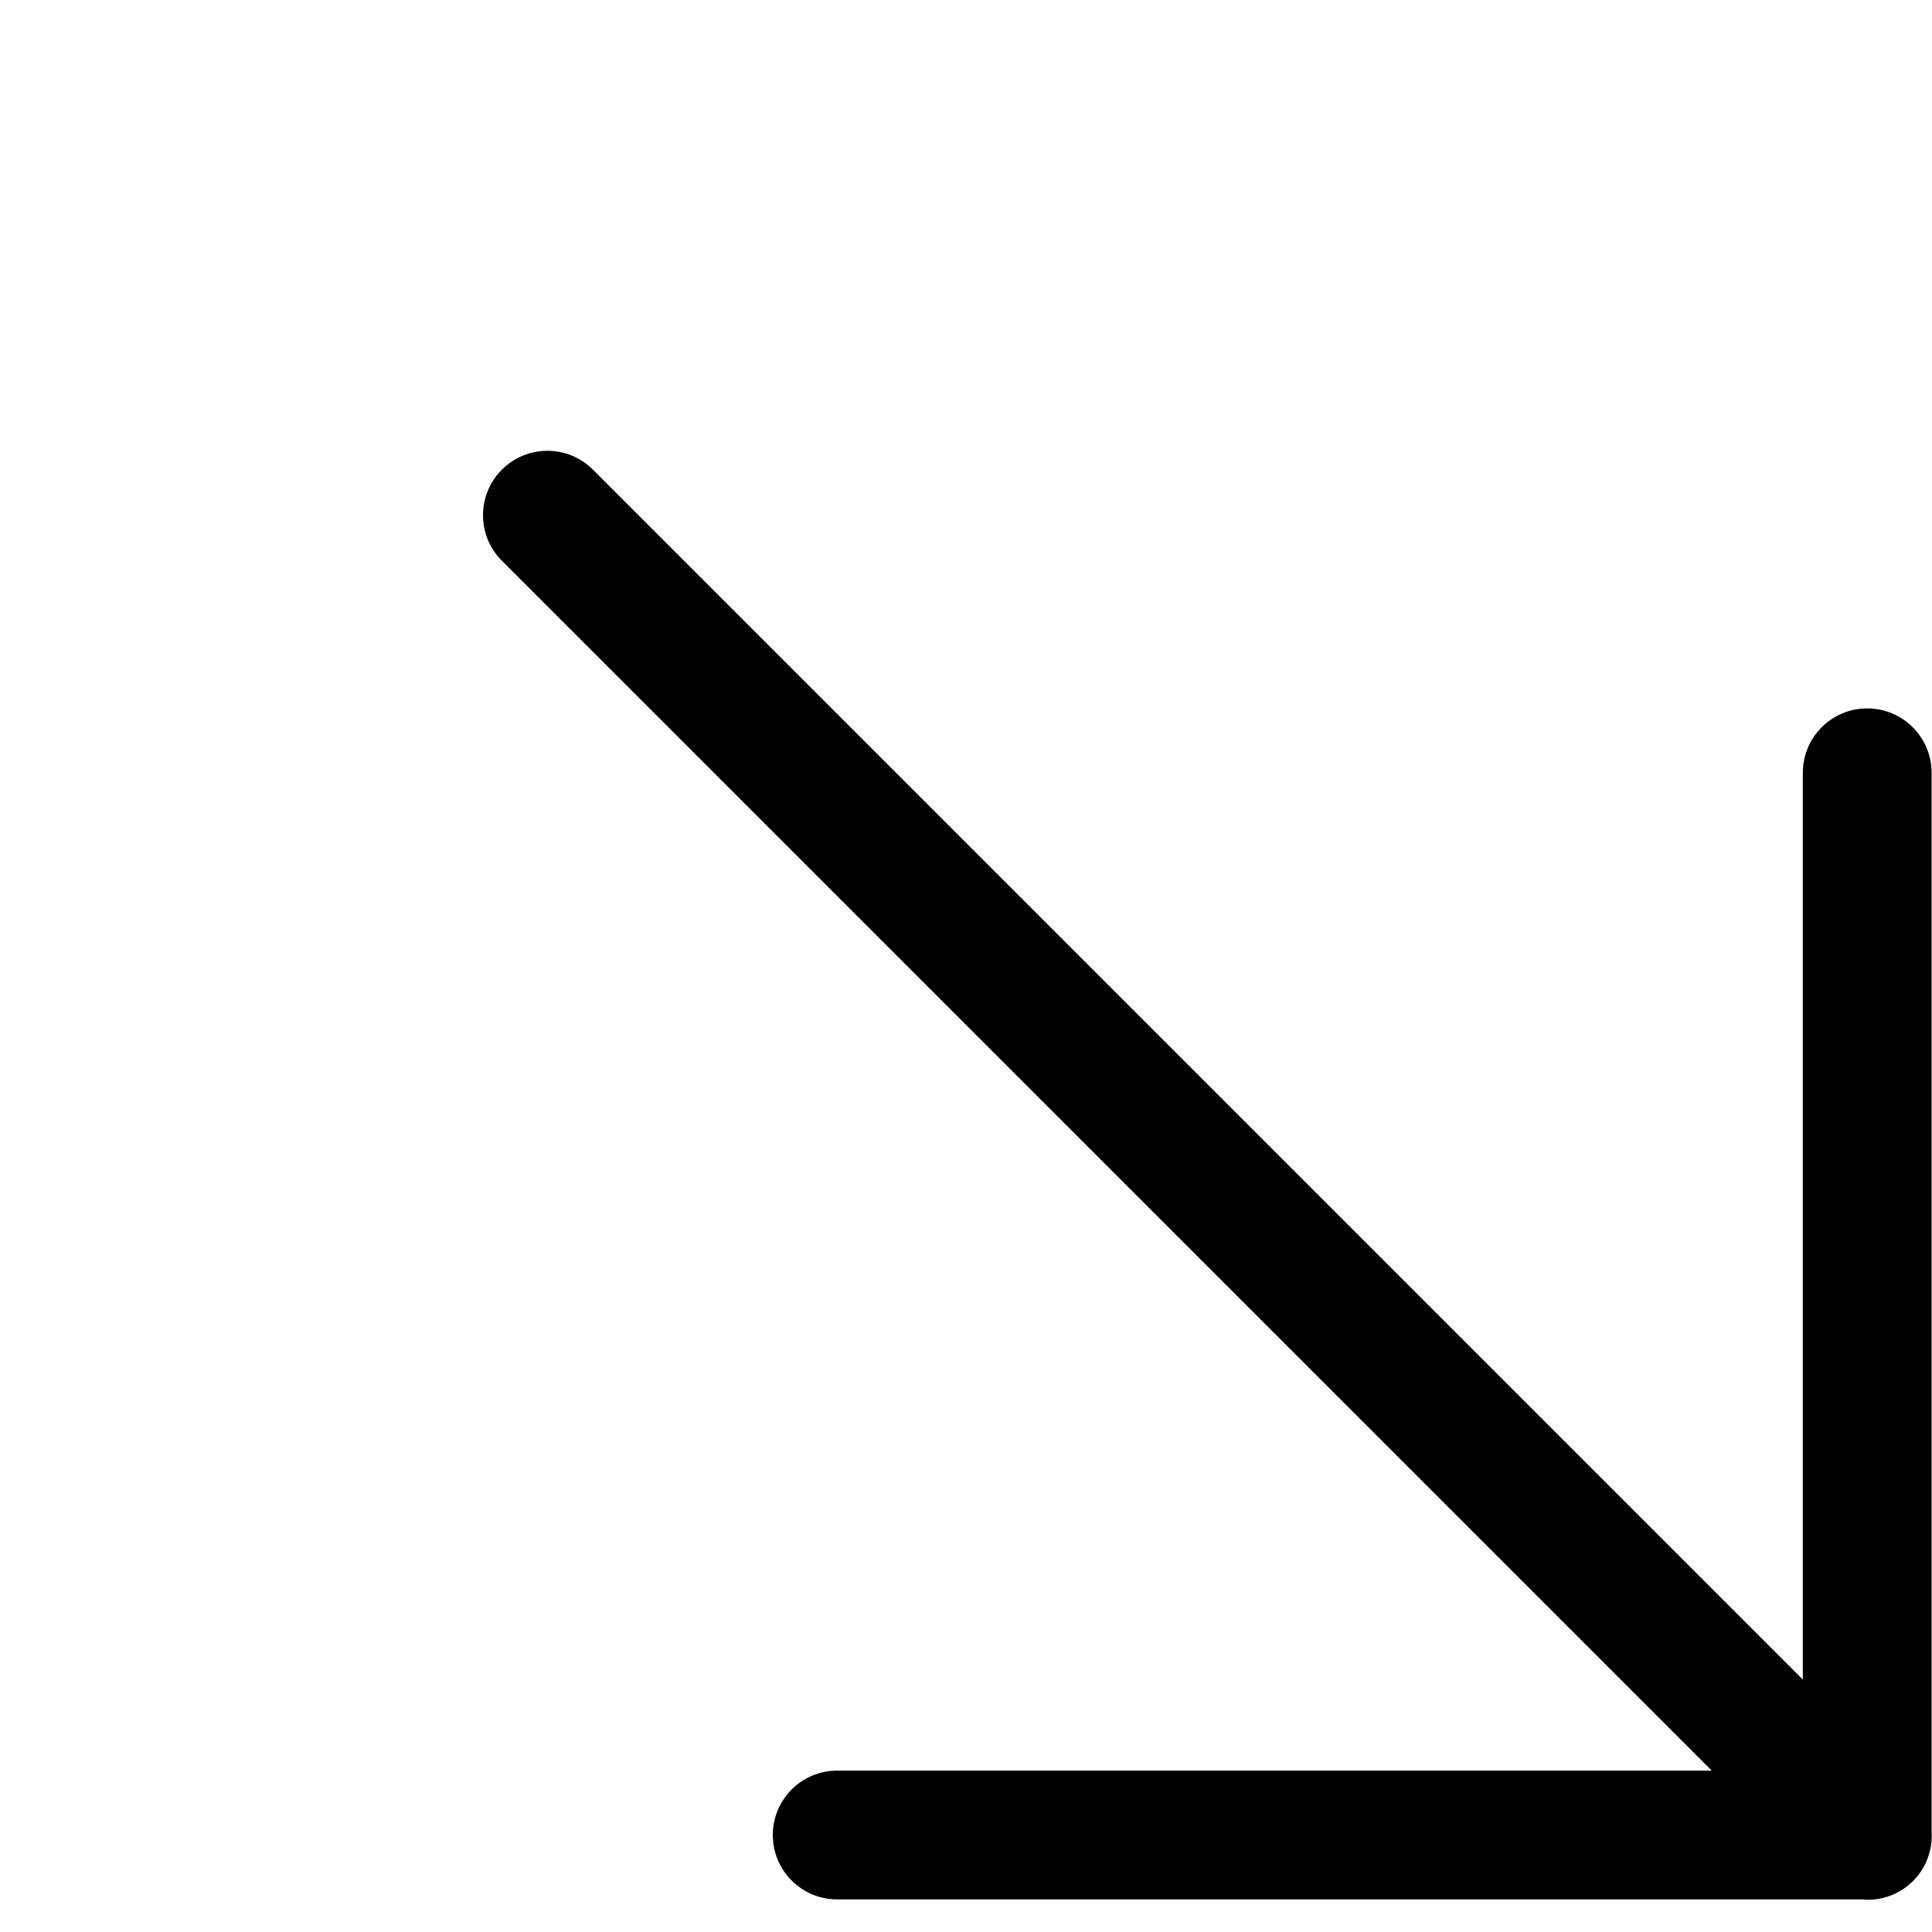 <?xml version="1.0" encoding="utf-8"?>
<!-- Generator: Adobe Illustrator 17.0.0, SVG Export Plug-In . SVG Version: 6.00 Build 0)  -->
<!DOCTYPE svg PUBLIC "-//W3C//DTD SVG 1.1//EN" "http://www.w3.org/Graphics/SVG/1.1/DTD/svg11.dtd">
<svg version="1.1" id="Layer_2" xmlns="http://www.w3.org/2000/svg" xmlns:xlink="http://www.w3.org/1999/xlink" x="0px" y="0px"
	 width="60px" height="60px" viewBox="0 0 60 60" enable-background="new 0 0 60 60" xml:space="preserve">
<path fill="#010101" d="M59.988,56.878V24c0-1.104-0.896-2-2-2s-2,0.896-2,2v28.16L18.414,14.586c-0.78-0.781-2.048-0.781-2.828,0
	c-0.781,0.781-0.781,2.047,0,2.828L53.16,54.988H26c-1.105,0-2,0.896-2,2s0.895,2,2,2h31.878C57.919,58.991,57.959,59,58,59
	c0.512,0,1.023-0.195,1.414-0.586C59.836,57.992,60.022,57.43,59.988,56.878z"/>
</svg>
